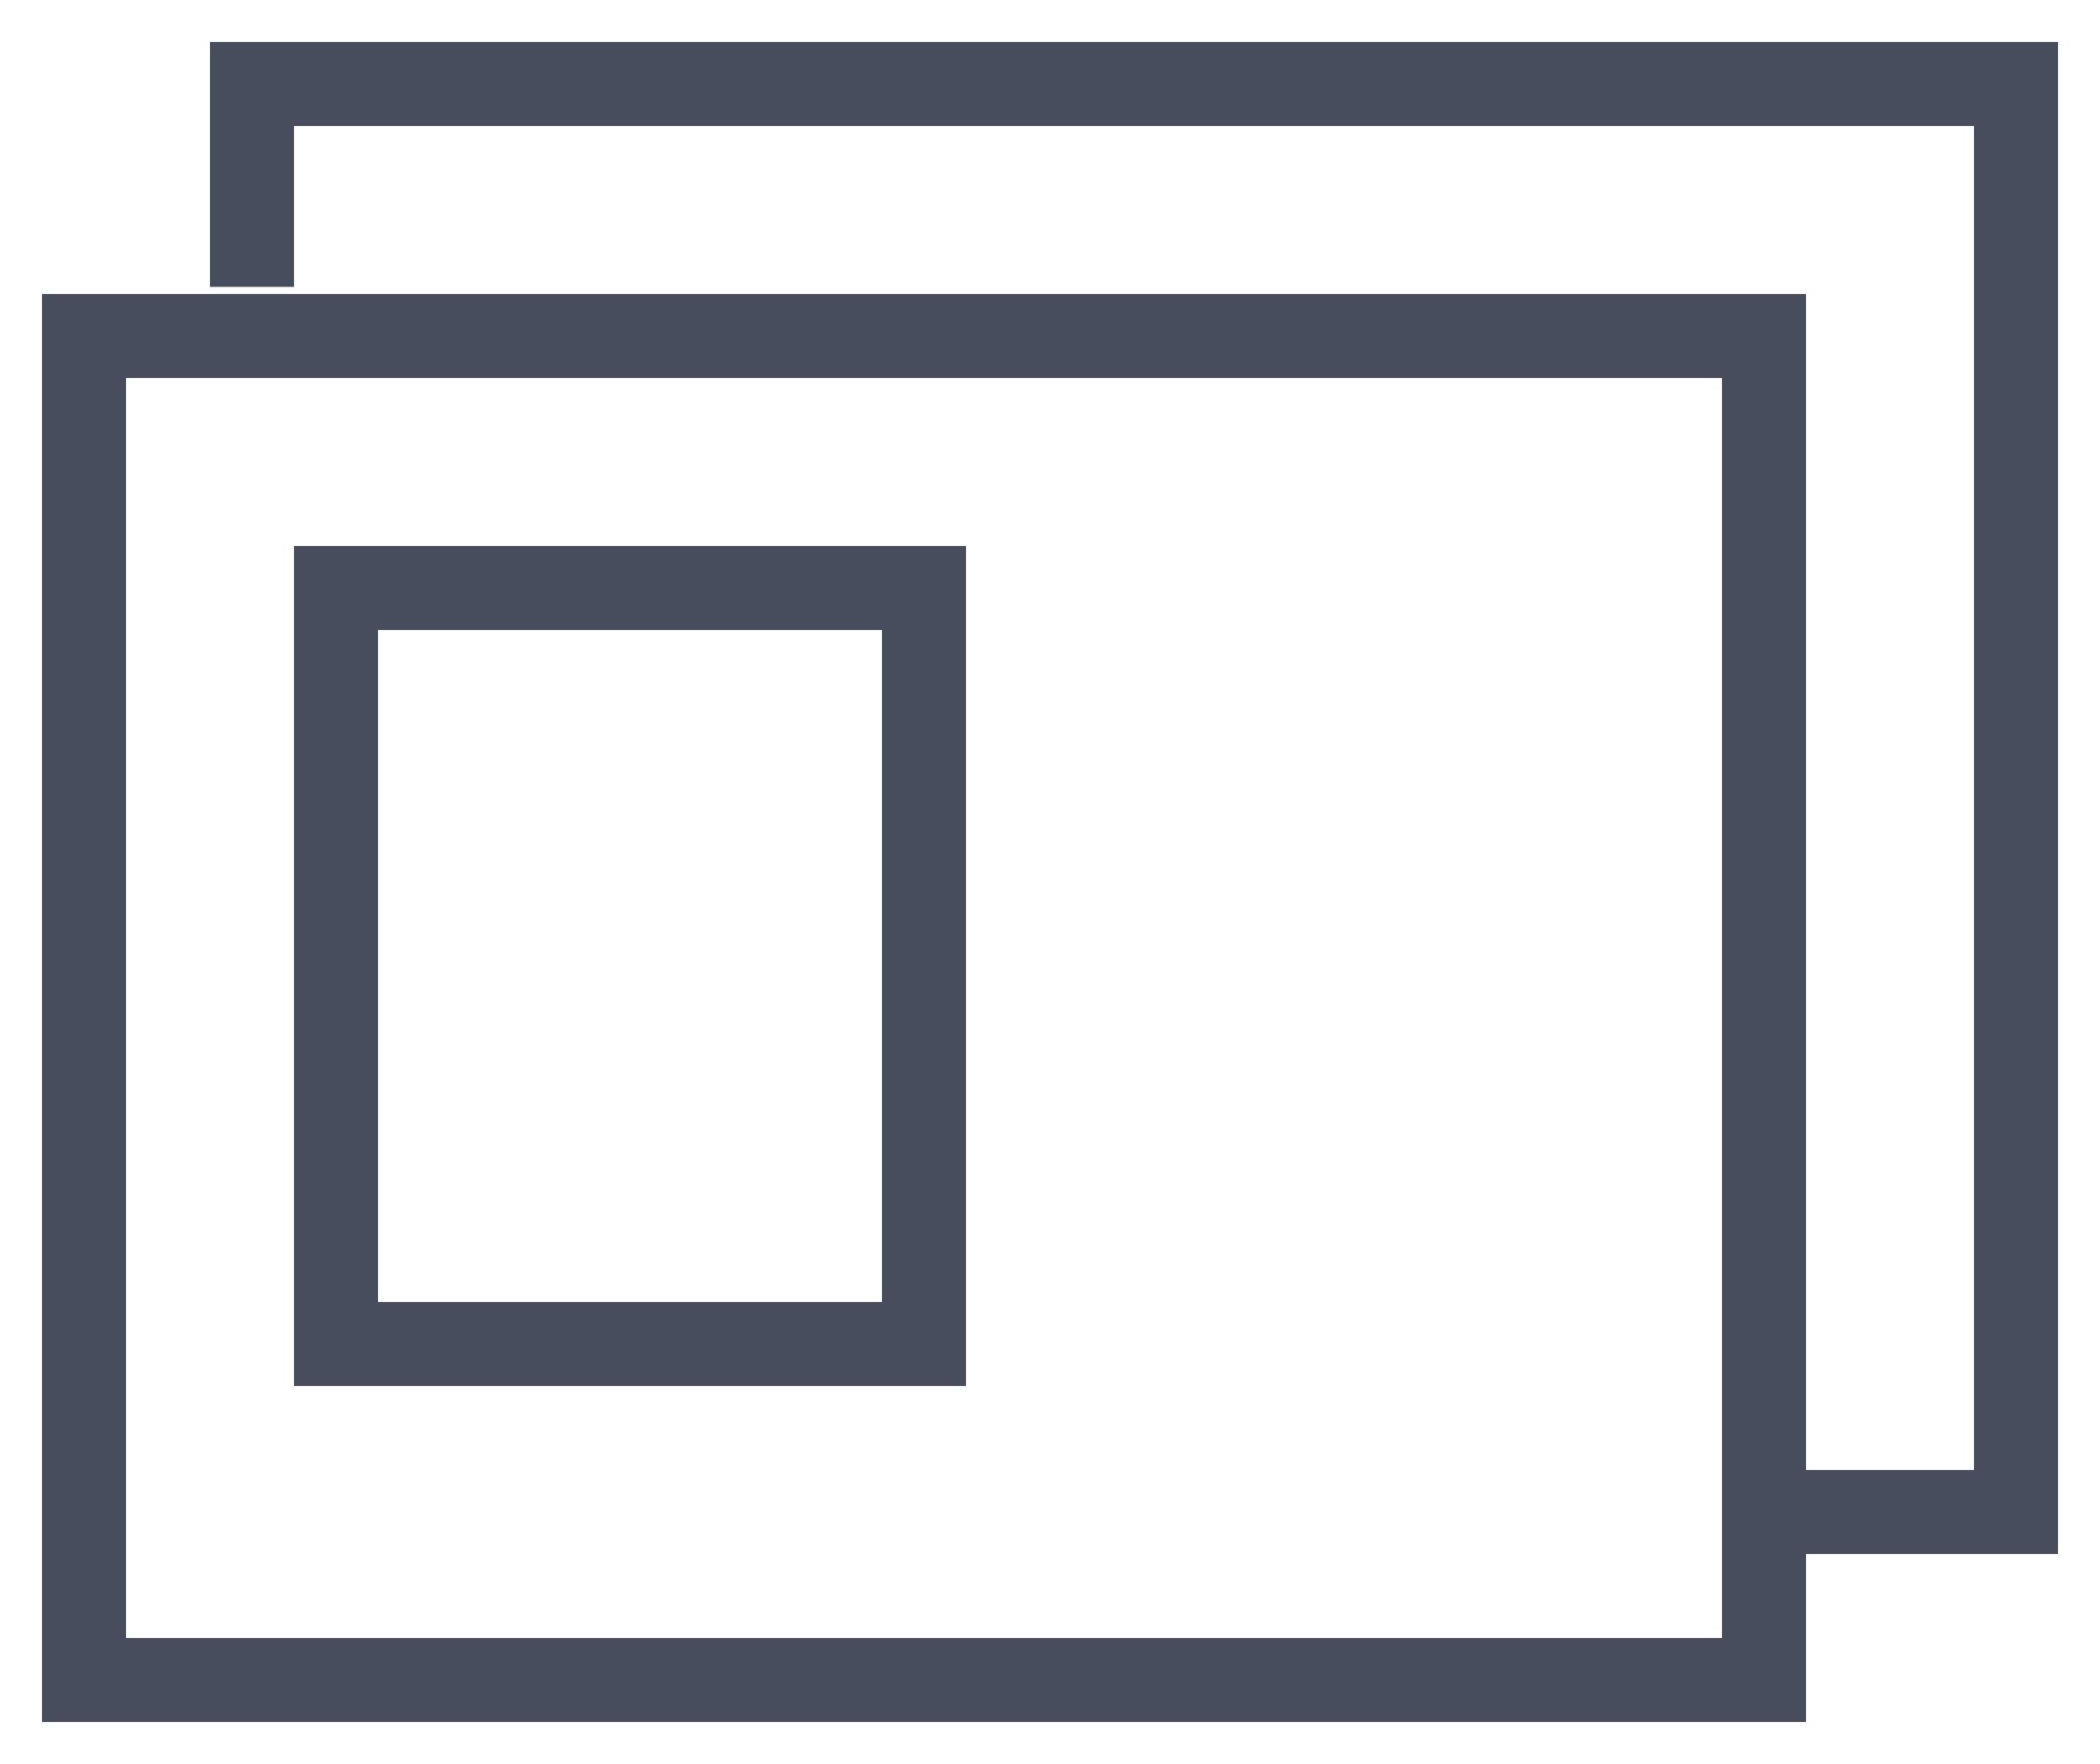 <?xml version="1.0" encoding="UTF-8"?>
<svg width="25px" height="21px" viewBox="0 0 25 21" version="1.1" xmlns="http://www.w3.org/2000/svg" xmlns:xlink="http://www.w3.org/1999/xlink">
    <!-- Generator: Sketch 49.3 (51167) - http://www.bohemiancoding.com/sketch -->
    <title>Group</title>
    <desc>Created with Sketch.</desc>
    <defs></defs>
    <g id="Symbols" stroke="none" stroke-width="1" fill="none" fill-rule="evenodd">
        <g id="faq/box/ico3" transform="translate(0, -2)">
            <g id="Group">
                <rect id="Rectangle" x="0" y="0" width="26" height="26"></rect>
                <g transform="translate(1, 3)" stroke="#464D5C">
                    <rect id="Rectangle-16" x="3" y="6" width="7" height="9"></rect>
                    <rect id="Rectangle-15" x="0" y="3" width="20" height="16"></rect>
                    <polyline id="Combined-Shape" fill-rule="nonzero" points="2 2.415 2 0 23 0 23 17 20.476 17"></polyline>
                </g>
            </g>
        </g>
    </g>
</svg>